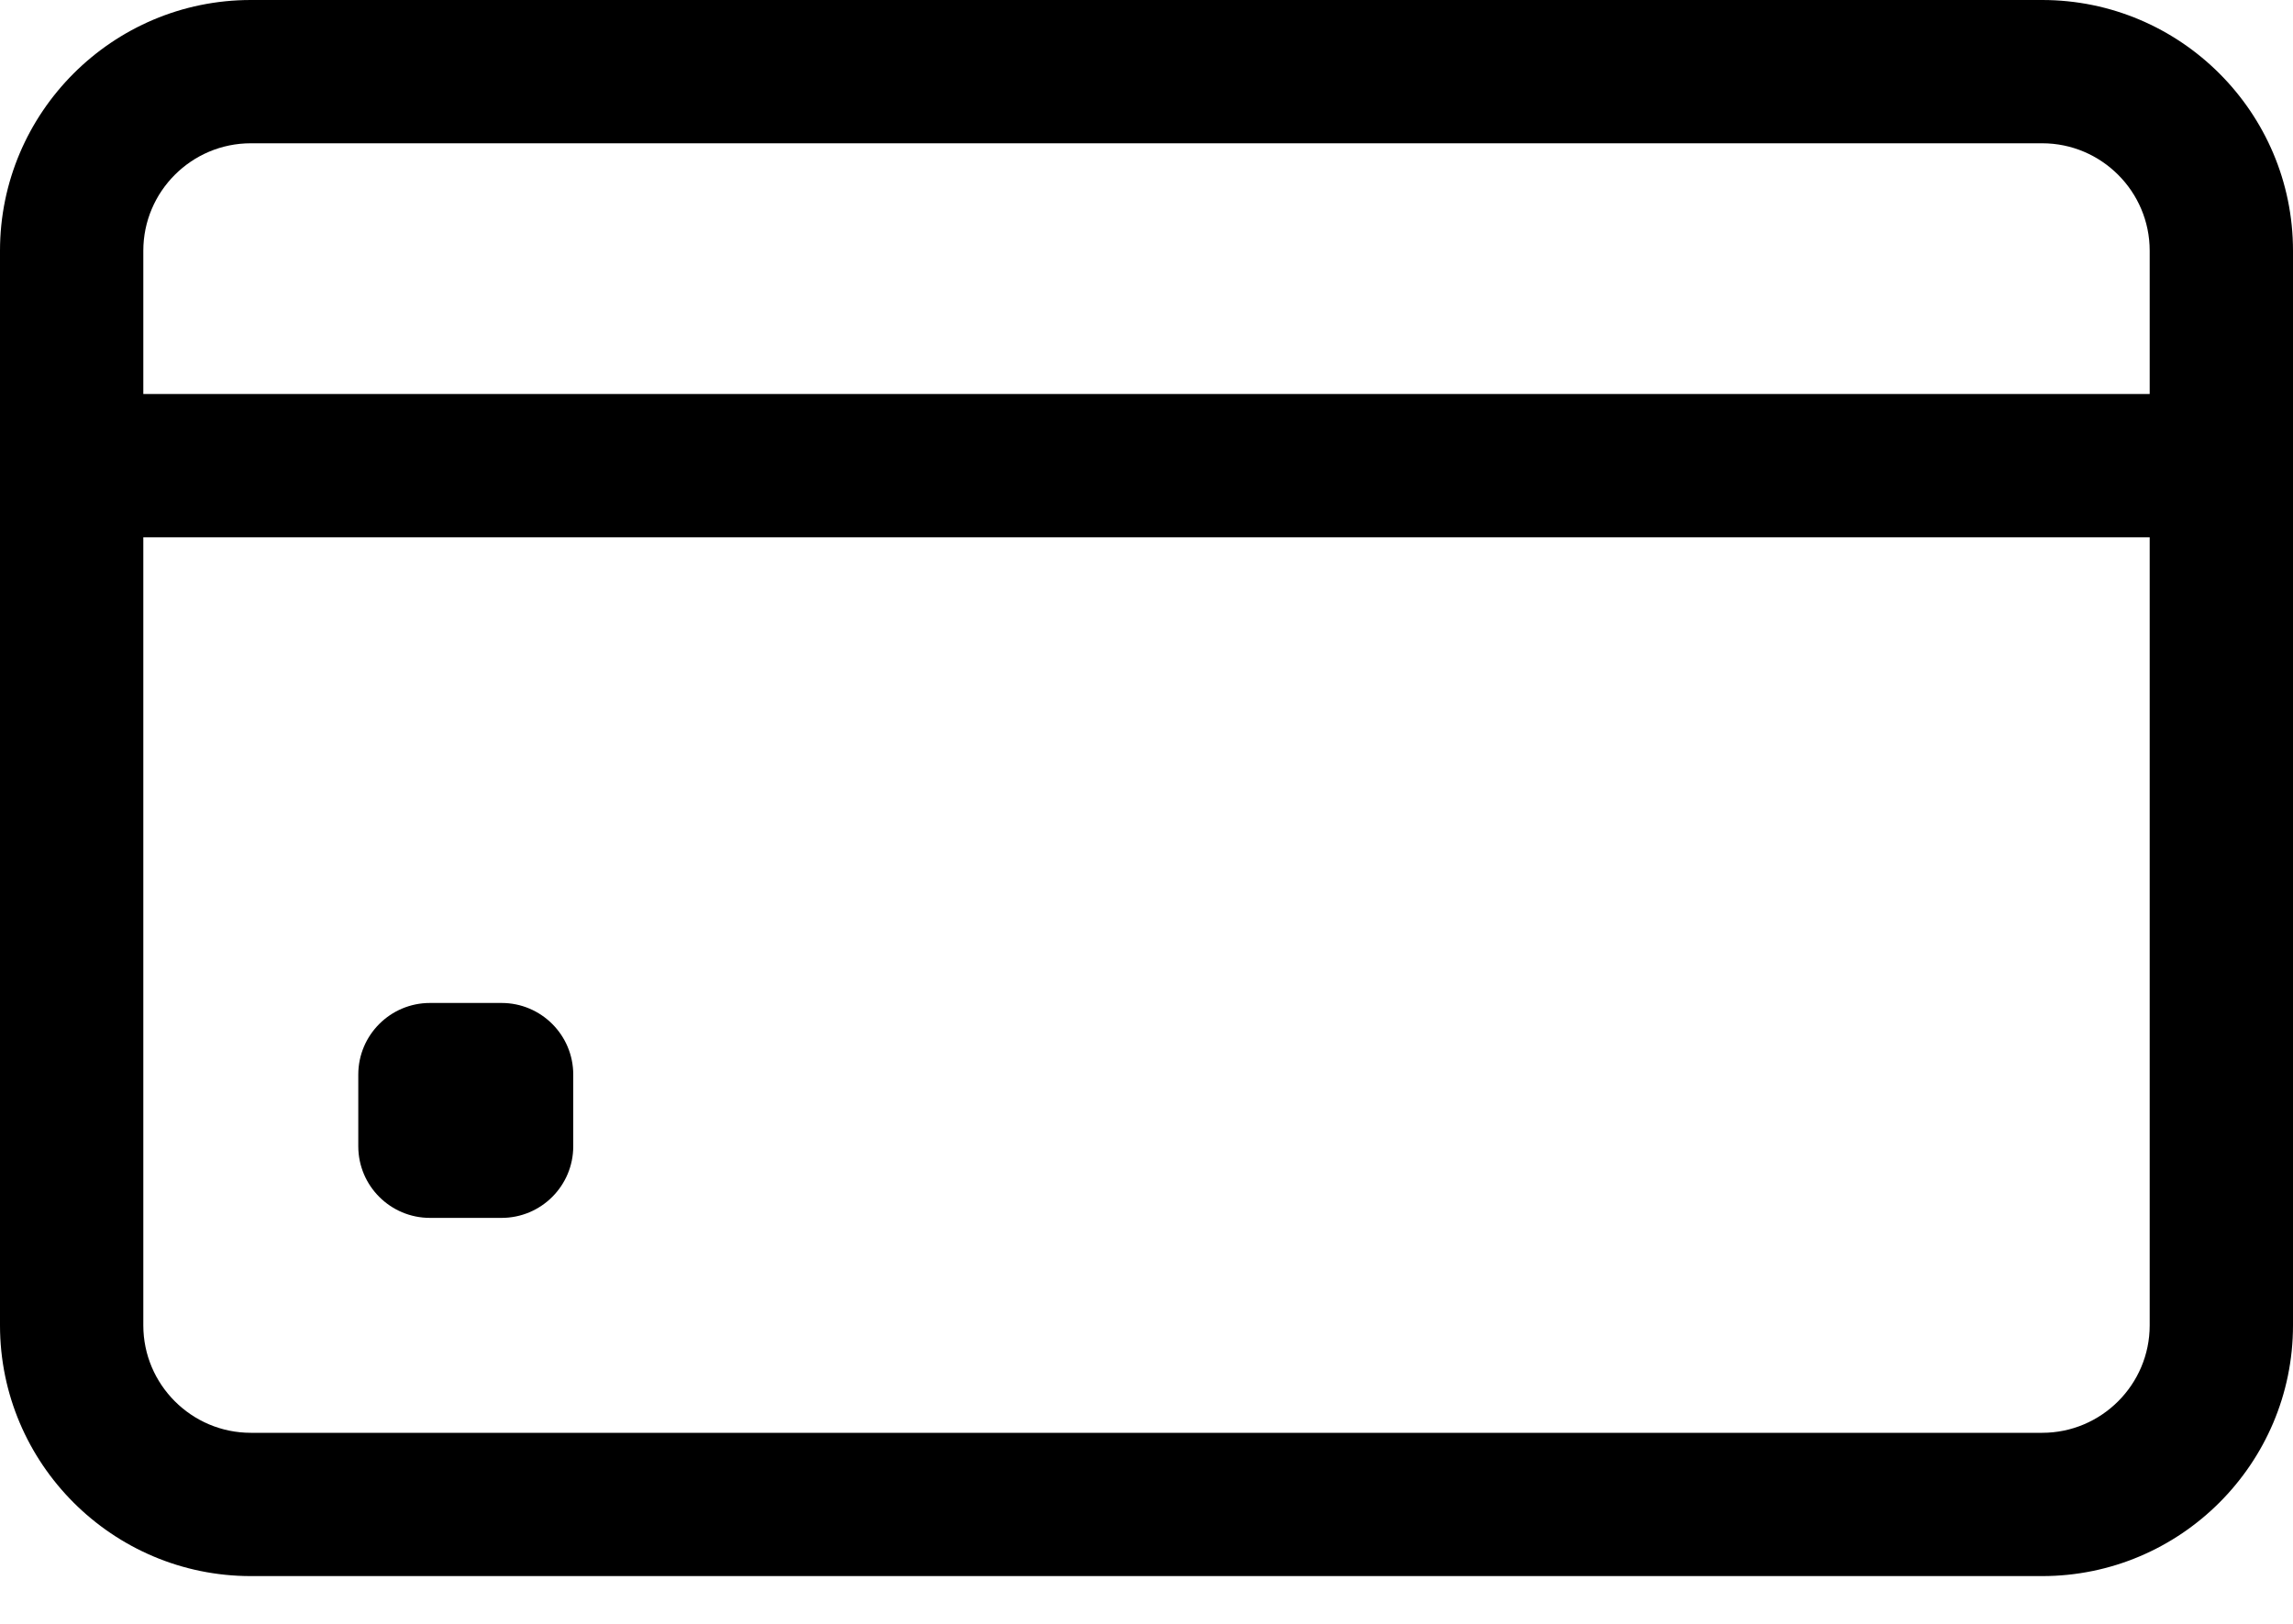 <svg width="24" height="17" viewBox="0 0 24 17" fill="none" xmlns="http://www.w3.org/2000/svg">
<path d="M21.375 0H2.625C1.178 0 0 1.178 0 2.625V13.875C0 15.322 1.178 16.5 2.625 16.5H21.375C22.822 16.5 24 15.322 24 13.875V2.625C24 1.178 22.822 0 21.375 0ZM2.625 1.5H21.375C21.995 1.5 22.5 2.005 22.5 2.625V4.125H1.5V2.625C1.5 2.005 2.005 1.5 2.625 1.5ZM21.375 15H2.625C2.005 15 1.5 14.495 1.5 13.875V5.625H22.5V13.875C22.5 14.495 21.995 15 21.375 15Z" fill="#000000"/>
<path d="M5.25 12.75H4.5C4.086 12.75 3.75 12.414 3.75 12V11.25C3.75 10.836 4.086 10.5 4.5 10.5H5.25C5.664 10.5 6 10.836 6 11.25V12C6 12.414 5.664 12.75 5.25 12.75Z" fill="#000000"/>
</svg>
